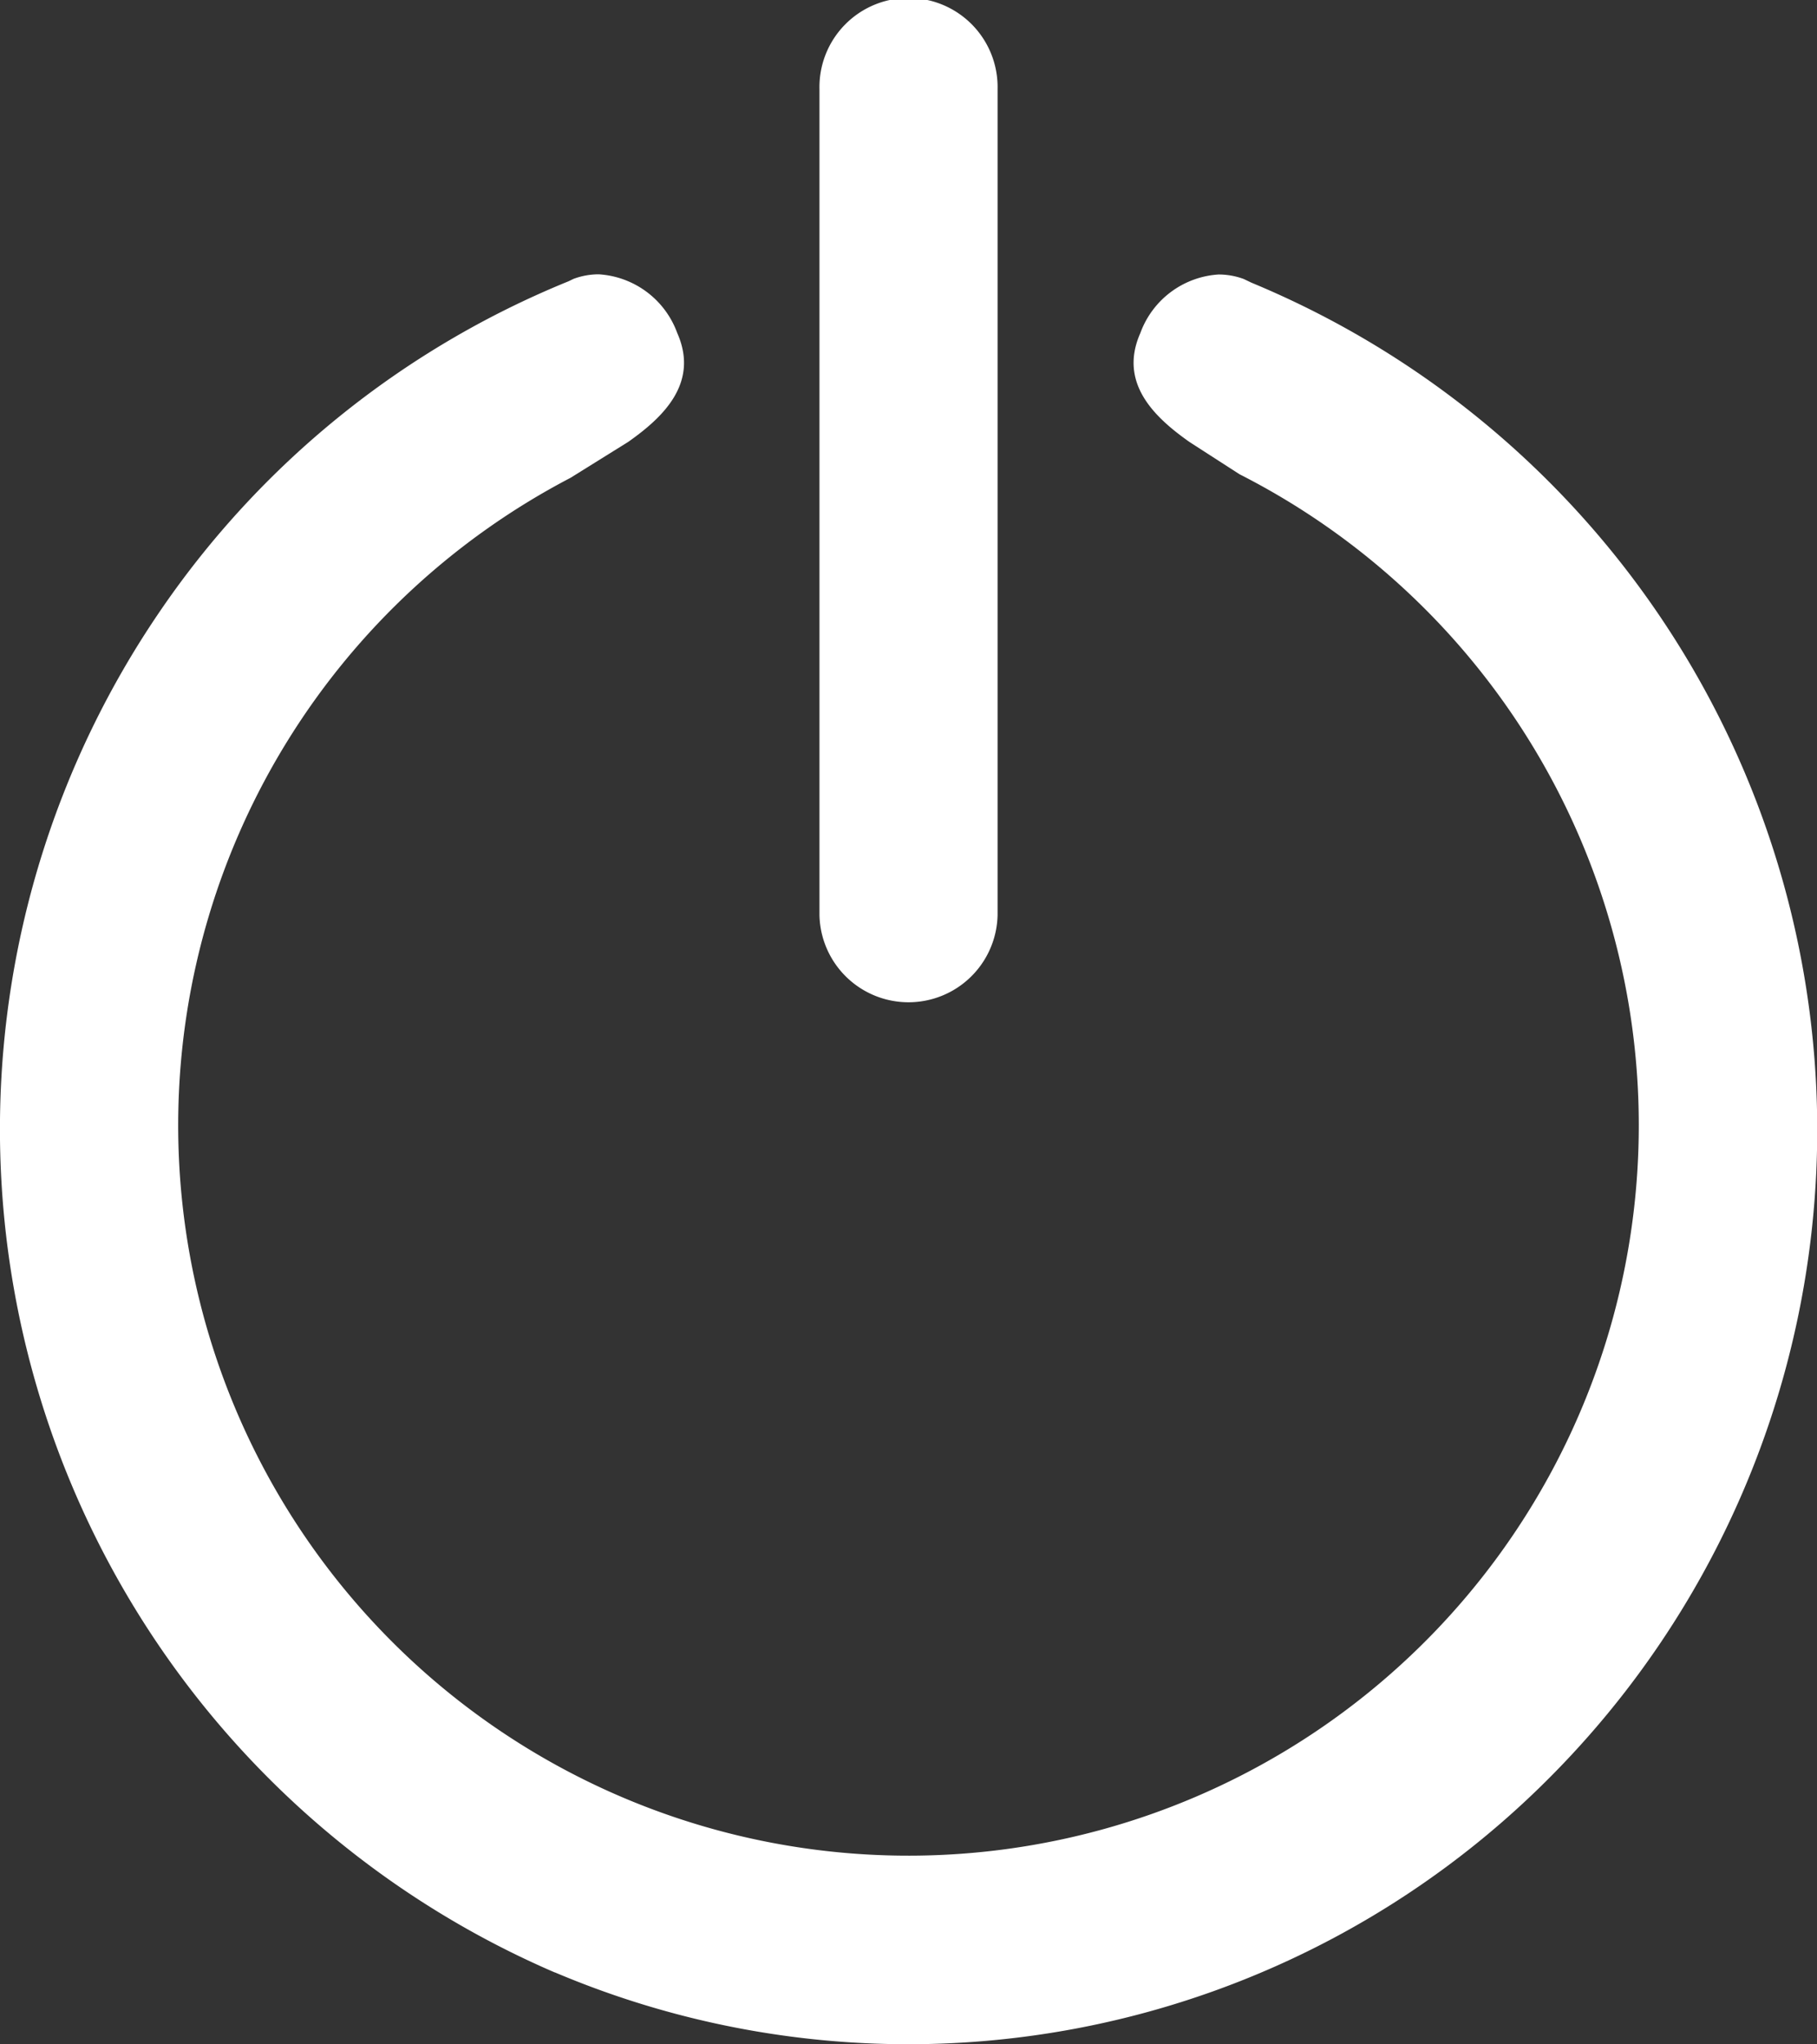 <svg xmlns="http://www.w3.org/2000/svg" width="40" height="45" viewBox="0 0 40 45">
  <rect x="0" y="0" width="40" height="45" fill="#333333" stroke="none"/>
  <path id="LogOutIconWhite" d="M12.215,43.418a20.211,20.211,0,0,1-8.7-29.954,20.006,20.006,0,0,1,9-7.272l.112-.054a1.594,1.594,0,0,1,.553-.1A1.968,1.968,0,0,1,14.909,7.33c.49,1.107-.322,1.864-1.084,2.4l-1.264.787a16.077,16.077,0,1,0,14.728-.077l-1.1-.709c-.762-.536-1.575-1.294-1.085-2.4a1.964,1.964,0,0,1,1.724-1.289,1.6,1.6,0,0,1,.554.1l.167.08A20.192,20.192,0,0,1,34.142,39.1a19.92,19.92,0,0,1-21.928,4.315ZM18.04,20.145V1.961a1.961,1.961,0,1,1,3.921,0V20.145a1.961,1.961,0,0,1-3.921,0Z" fill="#fff"/>
</svg>
